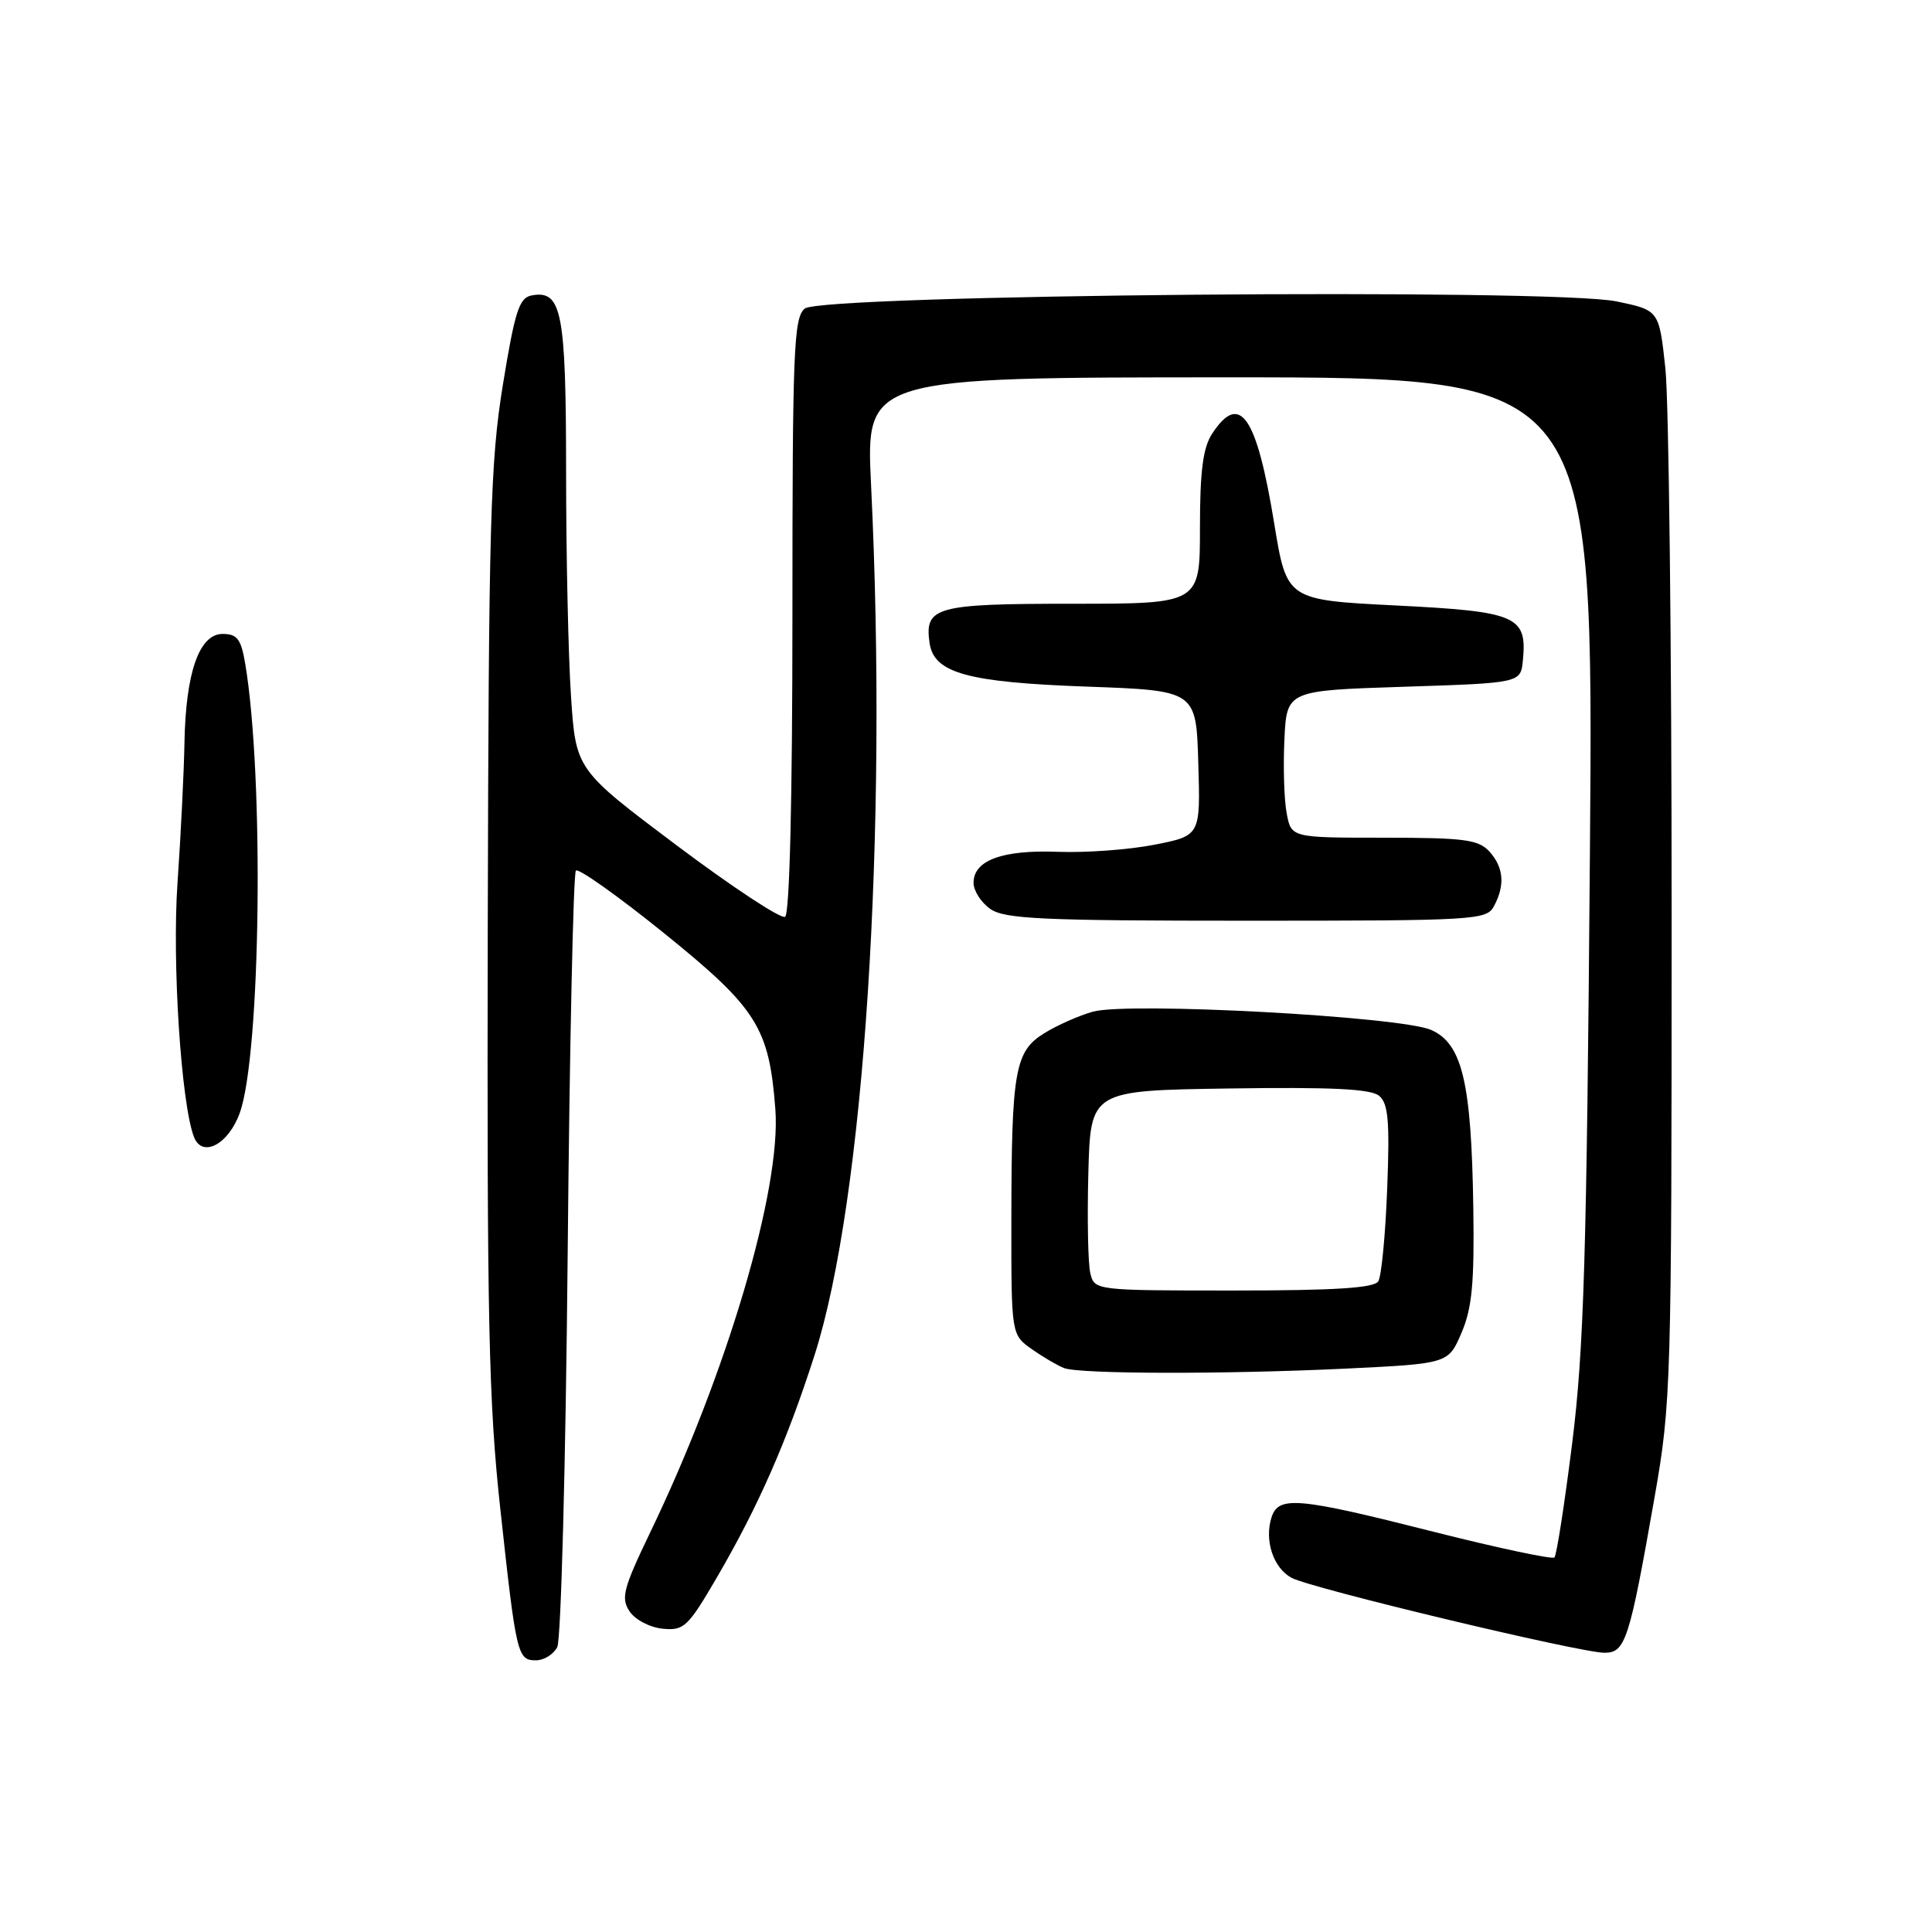 <?xml version="1.0" encoding="UTF-8" standalone="no"?>
<!DOCTYPE svg PUBLIC "-//W3C//DTD SVG 1.1//EN" "http://www.w3.org/Graphics/SVG/1.1/DTD/svg11.dtd" >
<svg xmlns="http://www.w3.org/2000/svg" xmlns:xlink="http://www.w3.org/1999/xlink" version="1.1" viewBox="0 0 256 256">
 <g >
 <path fill="currentColor"
d=" M 73.84 218.25 C 74.34 217.29 74.96 193.88 75.22 166.24 C 75.47 138.60 75.97 115.70 76.31 115.36 C 76.65 115.01 81.89 118.73 87.95 123.62 C 100.30 133.59 101.92 136.14 102.74 147.00 C 103.53 157.56 96.33 181.91 86.18 203.00 C 82.59 210.46 82.25 211.74 83.41 213.50 C 84.14 214.61 86.09 215.64 87.79 215.81 C 90.62 216.09 91.15 215.60 94.96 209.07 C 100.47 199.63 104.26 191.01 107.93 179.57 C 114.52 158.99 117.67 110.53 115.42 64.25 C 114.73 50.00 114.73 50.00 162.95 50.00 C 211.18 50.00 211.18 50.00 210.67 113.25 C 210.25 166.47 209.87 178.83 208.33 191.17 C 207.32 199.24 206.26 206.08 205.97 206.37 C 205.68 206.65 198.48 205.12 189.97 202.97 C 171.91 198.39 169.40 198.17 168.48 201.07 C 167.51 204.12 168.73 207.78 171.14 209.07 C 173.74 210.47 209.39 219.00 212.60 219.00 C 215.38 219.00 215.90 217.38 219.22 198.50 C 221.44 185.86 221.50 183.70 221.50 121.00 C 221.50 85.52 221.13 53.04 220.67 48.80 C 219.84 41.11 219.84 41.11 214.21 39.94 C 205.69 38.17 108.88 39.03 106.63 40.89 C 105.17 42.10 105.00 46.41 105.00 81.56 C 105.00 105.79 104.63 121.11 104.03 121.48 C 103.50 121.81 97.04 117.55 89.68 112.03 C 76.30 101.98 76.30 101.98 75.66 92.24 C 75.30 86.88 75.01 73.47 75.01 62.44 C 75.00 41.24 74.44 38.39 70.43 39.15 C 68.79 39.46 68.22 41.26 66.63 51.01 C 64.97 61.24 64.75 69.14 64.63 123.00 C 64.52 175.09 64.75 185.79 66.30 200.00 C 68.41 219.39 68.56 220.00 71.03 220.00 C 72.08 220.00 73.34 219.21 73.84 218.25 Z  M 178.29 181.35 C 191.91 180.69 191.91 180.69 193.66 176.60 C 195.06 173.32 195.37 170.00 195.22 160.00 C 194.97 143.41 193.76 138.29 189.63 136.47 C 185.58 134.69 149.52 132.74 144.82 134.05 C 142.99 134.56 140.10 135.84 138.40 136.89 C 134.47 139.30 134.03 141.82 134.01 161.68 C 134.00 176.86 134.00 176.86 136.75 178.79 C 138.26 179.85 140.18 180.97 141.00 181.28 C 143.13 182.08 162.30 182.11 178.29 181.35 Z  M 31.76 147.50 C 34.56 139.80 35.01 102.87 32.49 87.93 C 31.94 84.67 31.43 84.00 29.49 84.00 C 26.39 84.00 24.60 89.15 24.44 98.50 C 24.37 102.35 23.96 110.67 23.52 117.00 C 22.79 127.55 24.00 146.23 25.70 150.65 C 26.78 153.47 30.25 151.67 31.76 147.50 Z  M 197.96 120.07 C 199.45 117.29 199.25 114.93 197.35 112.83 C 195.91 111.25 194.04 111.00 183.39 111.00 C 171.09 111.00 171.09 111.00 170.49 107.75 C 170.15 105.96 170.02 101.58 170.19 98.00 C 170.50 91.50 170.50 91.50 186.00 91.00 C 201.50 90.50 201.50 90.50 201.79 87.50 C 202.37 81.62 200.99 81.03 185.00 80.23 C 170.50 79.50 170.50 79.50 168.84 69.36 C 166.51 55.08 164.29 51.86 160.62 57.46 C 159.40 59.32 159.00 62.41 159.00 69.96 C 159.00 80.00 159.00 80.00 142.12 80.00 C 123.97 80.00 122.49 80.40 123.17 85.19 C 123.74 89.18 128.15 90.41 144.00 90.98 C 158.50 91.50 158.50 91.50 158.78 101.11 C 159.07 110.73 159.07 110.73 152.97 111.93 C 149.61 112.59 143.86 113.01 140.18 112.87 C 132.81 112.59 129.00 113.99 129.00 116.98 C 129.00 118.03 130.00 119.59 131.22 120.44 C 133.12 121.77 138.08 122.00 165.19 122.00 C 195.55 122.00 196.97 121.92 197.96 120.07 Z  M 144.48 168.75 C 144.17 167.51 144.05 161.55 144.21 155.50 C 144.50 144.50 144.50 144.50 162.87 144.23 C 176.38 144.03 181.64 144.28 182.74 145.20 C 183.95 146.21 184.16 148.52 183.81 157.50 C 183.58 163.59 183.05 169.11 182.63 169.78 C 182.09 170.67 176.86 171.00 163.46 171.00 C 145.19 171.00 145.03 170.98 144.48 168.75 Z "/>
</g>
</svg>